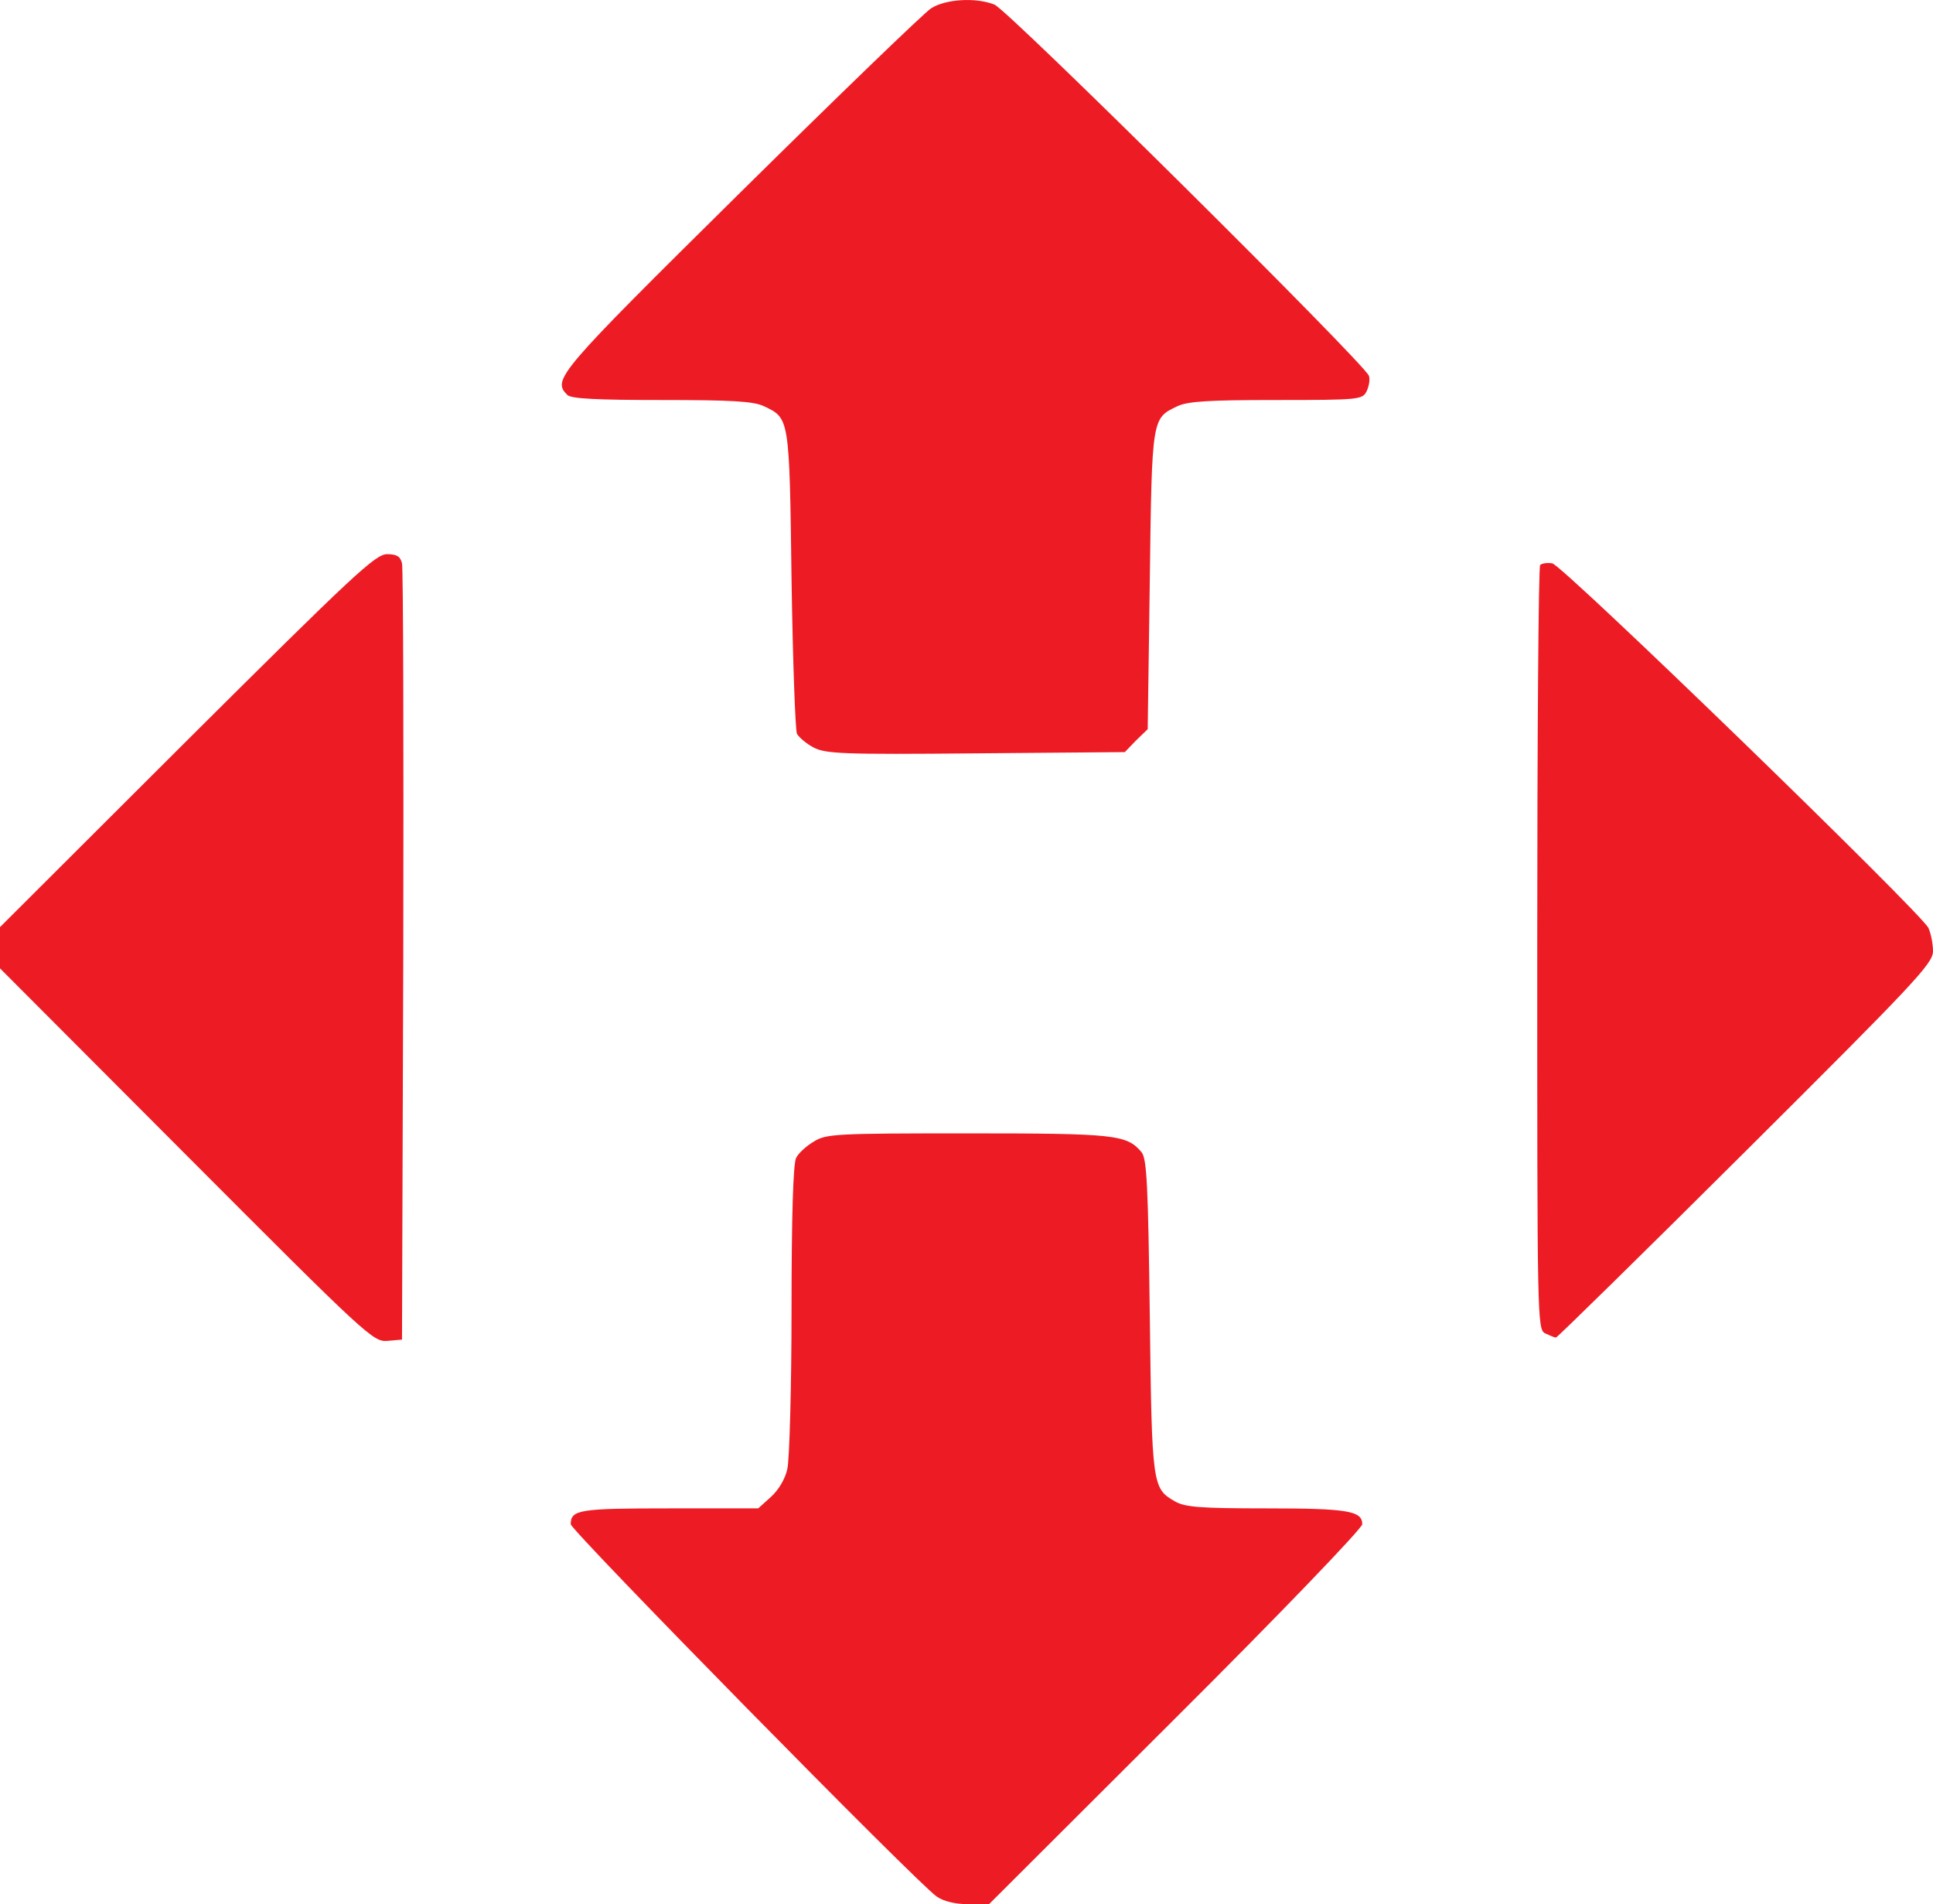 <svg width="464" height="457" viewBox="0 0 464 457" fill="none" xmlns="http://www.w3.org/2000/svg">
<path d="M223.5 2C221.9 3 201.3 22.9 177.7 46.2C133.6 89.8 132.5 91.1 136.2 94.8C137.1 95.7 143.5 96 158.8 96C175.7 96 180.9 96.3 183.4 97.5C189.5 100.4 189.5 100.1 190 139C190.3 158.5 190.9 175.2 191.3 176.1C191.8 177 193.6 178.5 195.3 179.4C198.2 180.9 202.3 181.1 234.2 180.8L270 180.5L272.7 177.7L275.5 175L276 139.2C276.5 100.1 276.5 100.4 282.6 97.5C285.1 96.3 290.2 96 306.4 96C326 96 327 95.9 328 94C328.6 92.8 328.9 91.1 328.6 90.2C327.7 87.4 241.8 2.2 238.7 1.1C234.2 -0.7 226.9 -0.2 223.5 2Z" fill="#ED1C24"/>
<path d="M44.9 177.7L0 222.5V227.5V232.4L44.8 277.3C88.1 320.7 89.6 322.1 93 321.8L96.5 321.5L96.8 229.5C96.9 178.9 96.8 136.5 96.5 135.2C96.1 133.5 95.2 133 92.9 133C90.1 133 84.7 138.1 44.9 177.7Z" fill="#ED1C24"/>
<path d="M369.7 135.6C369.3 136 369 177.4 369 227.6C369 316.9 369 319 370.9 320C372 320.5 373.1 321 373.5 321C373.8 321 394.3 300.9 419.1 276.2C459.8 235.7 464 231.2 464 228.3C464 226.5 463.5 224 462.9 222.7C461.2 219.1 375 135.5 372.6 135.2C371.4 135 370.1 135.2 369.7 135.6Z" fill="#ED1C24"/>
<path d="M195.3 274C193.6 275 191.6 276.8 191.1 277.9C190.4 279.2 190 291.9 190 314.2C190 333.1 189.5 350.3 189 352.5C188.5 354.9 186.9 357.6 185 359.3L182 362H160.7C139.1 362 137 362.3 137 365.8C137 367.3 220.5 452.3 224.9 455.2C226.5 456.3 229.4 457 232.5 457H237.4L282.2 412.3C306.9 387.7 327 366.8 327 365.8C327 362.6 323.5 362 304 362C287.9 362 284.4 361.7 282 360.3C276.6 357.2 276.5 356.5 276 315.9C275.6 284.5 275.3 278 274 276.5C270.5 272.3 267.6 272 232.3 272C200.6 272 198.3 272.1 195.3 274Z" fill="#ED1C24"/>
</svg>
